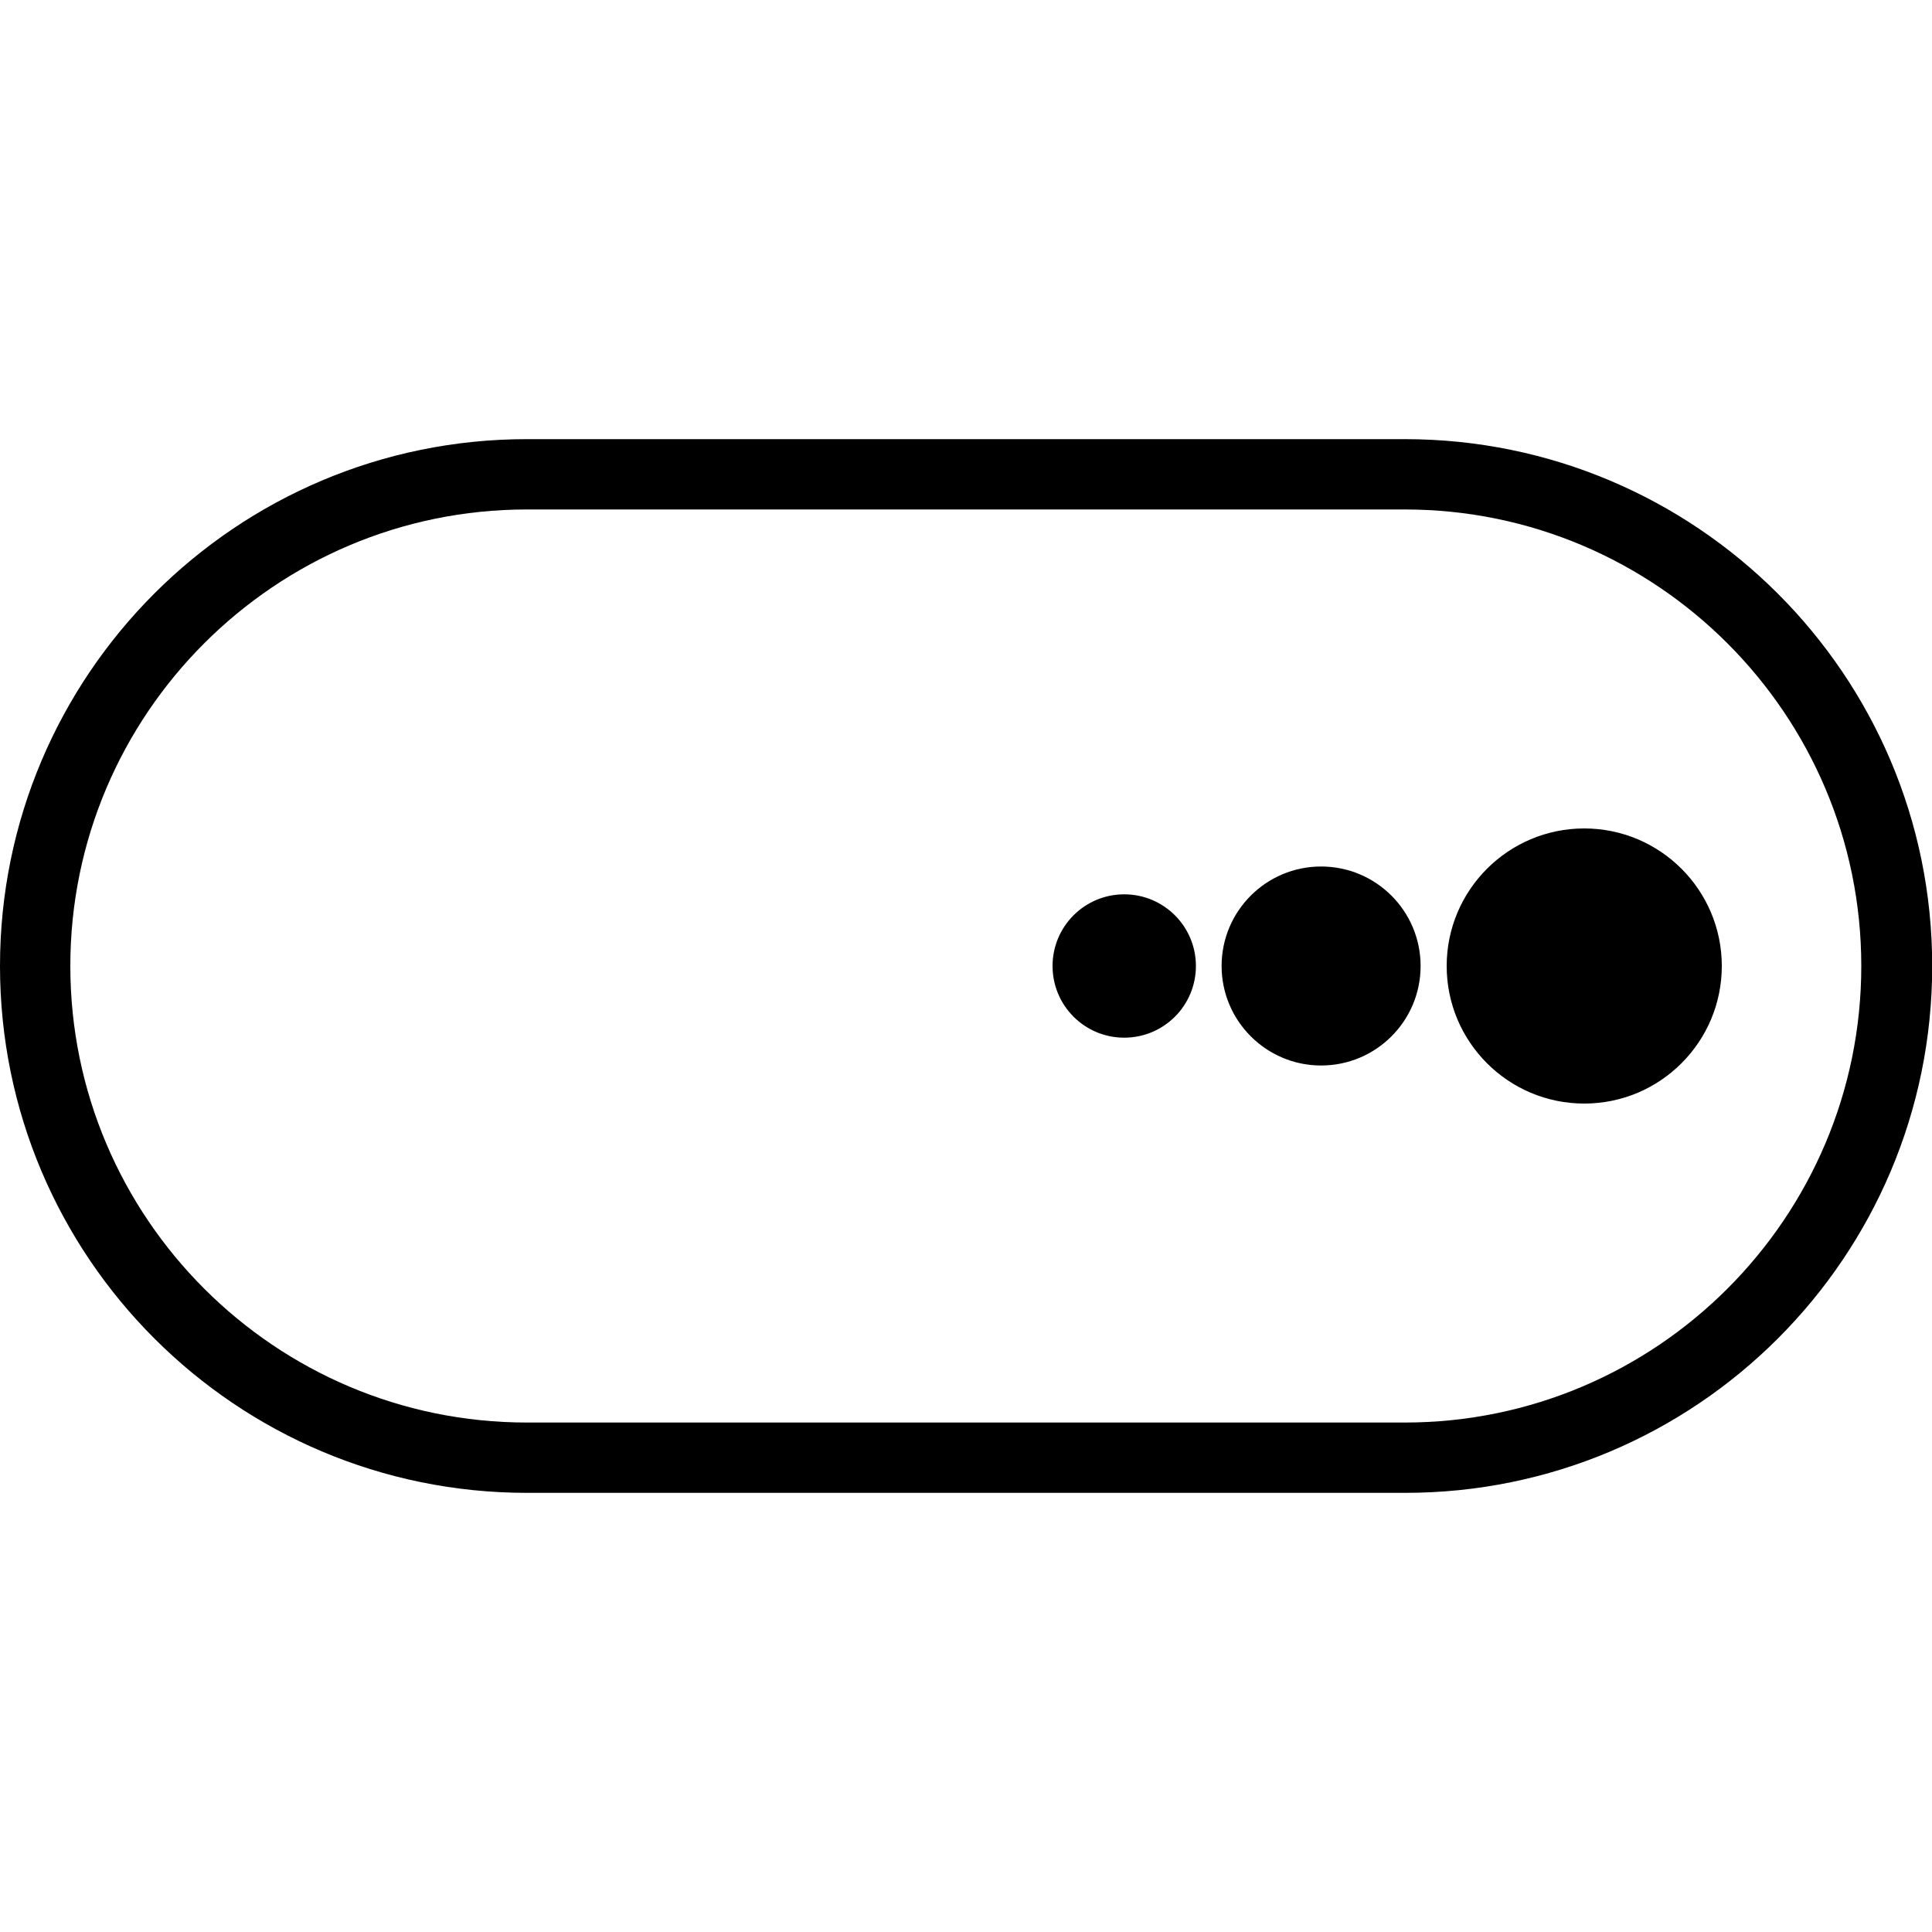 <svg xmlns="http://www.w3.org/2000/svg" viewBox="0 0 1000 1000" width="1000" height="1000">
<path d="M0 500c0 150.6 122.2 272.7 272.8 272.7h454.5c150.6 0 272.8-122 272.8-272.7s-122.4-272.7-273-272.7h-454.4c-150.5 0-272.7 122.1-272.7 272.7z m727.1-236.3c130.3 0 236.3 106 236.3 236.3s-106 236.3-236.3 236.3h-454.4c-130.3 0-236.3-106-236.3-236.3s106-236.3 236.3-236.3h454.4z m164.1 236.3c0 39.3-31.9 71.2-71.2 71.2s-71.2-31.9-71.2-71.2 31.9-71.2 71.2-71.2 71.2 31.9 71.2 71.2z m-155.9 0c0 28.5-23.1 51.5-51.5 51.5s-51.5-23.1-51.5-51.5c0-28.5 23.1-51.5 51.5-51.5s51.5 23 51.5 51.5z m-116.3 0c0 20.5-16.6 37.1-37.1 37.1s-37.1-16.6-37.1-37.1 16.6-37.1 37.1-37.1 37.1 16.6 37.1 37.1z"/>
</svg>
